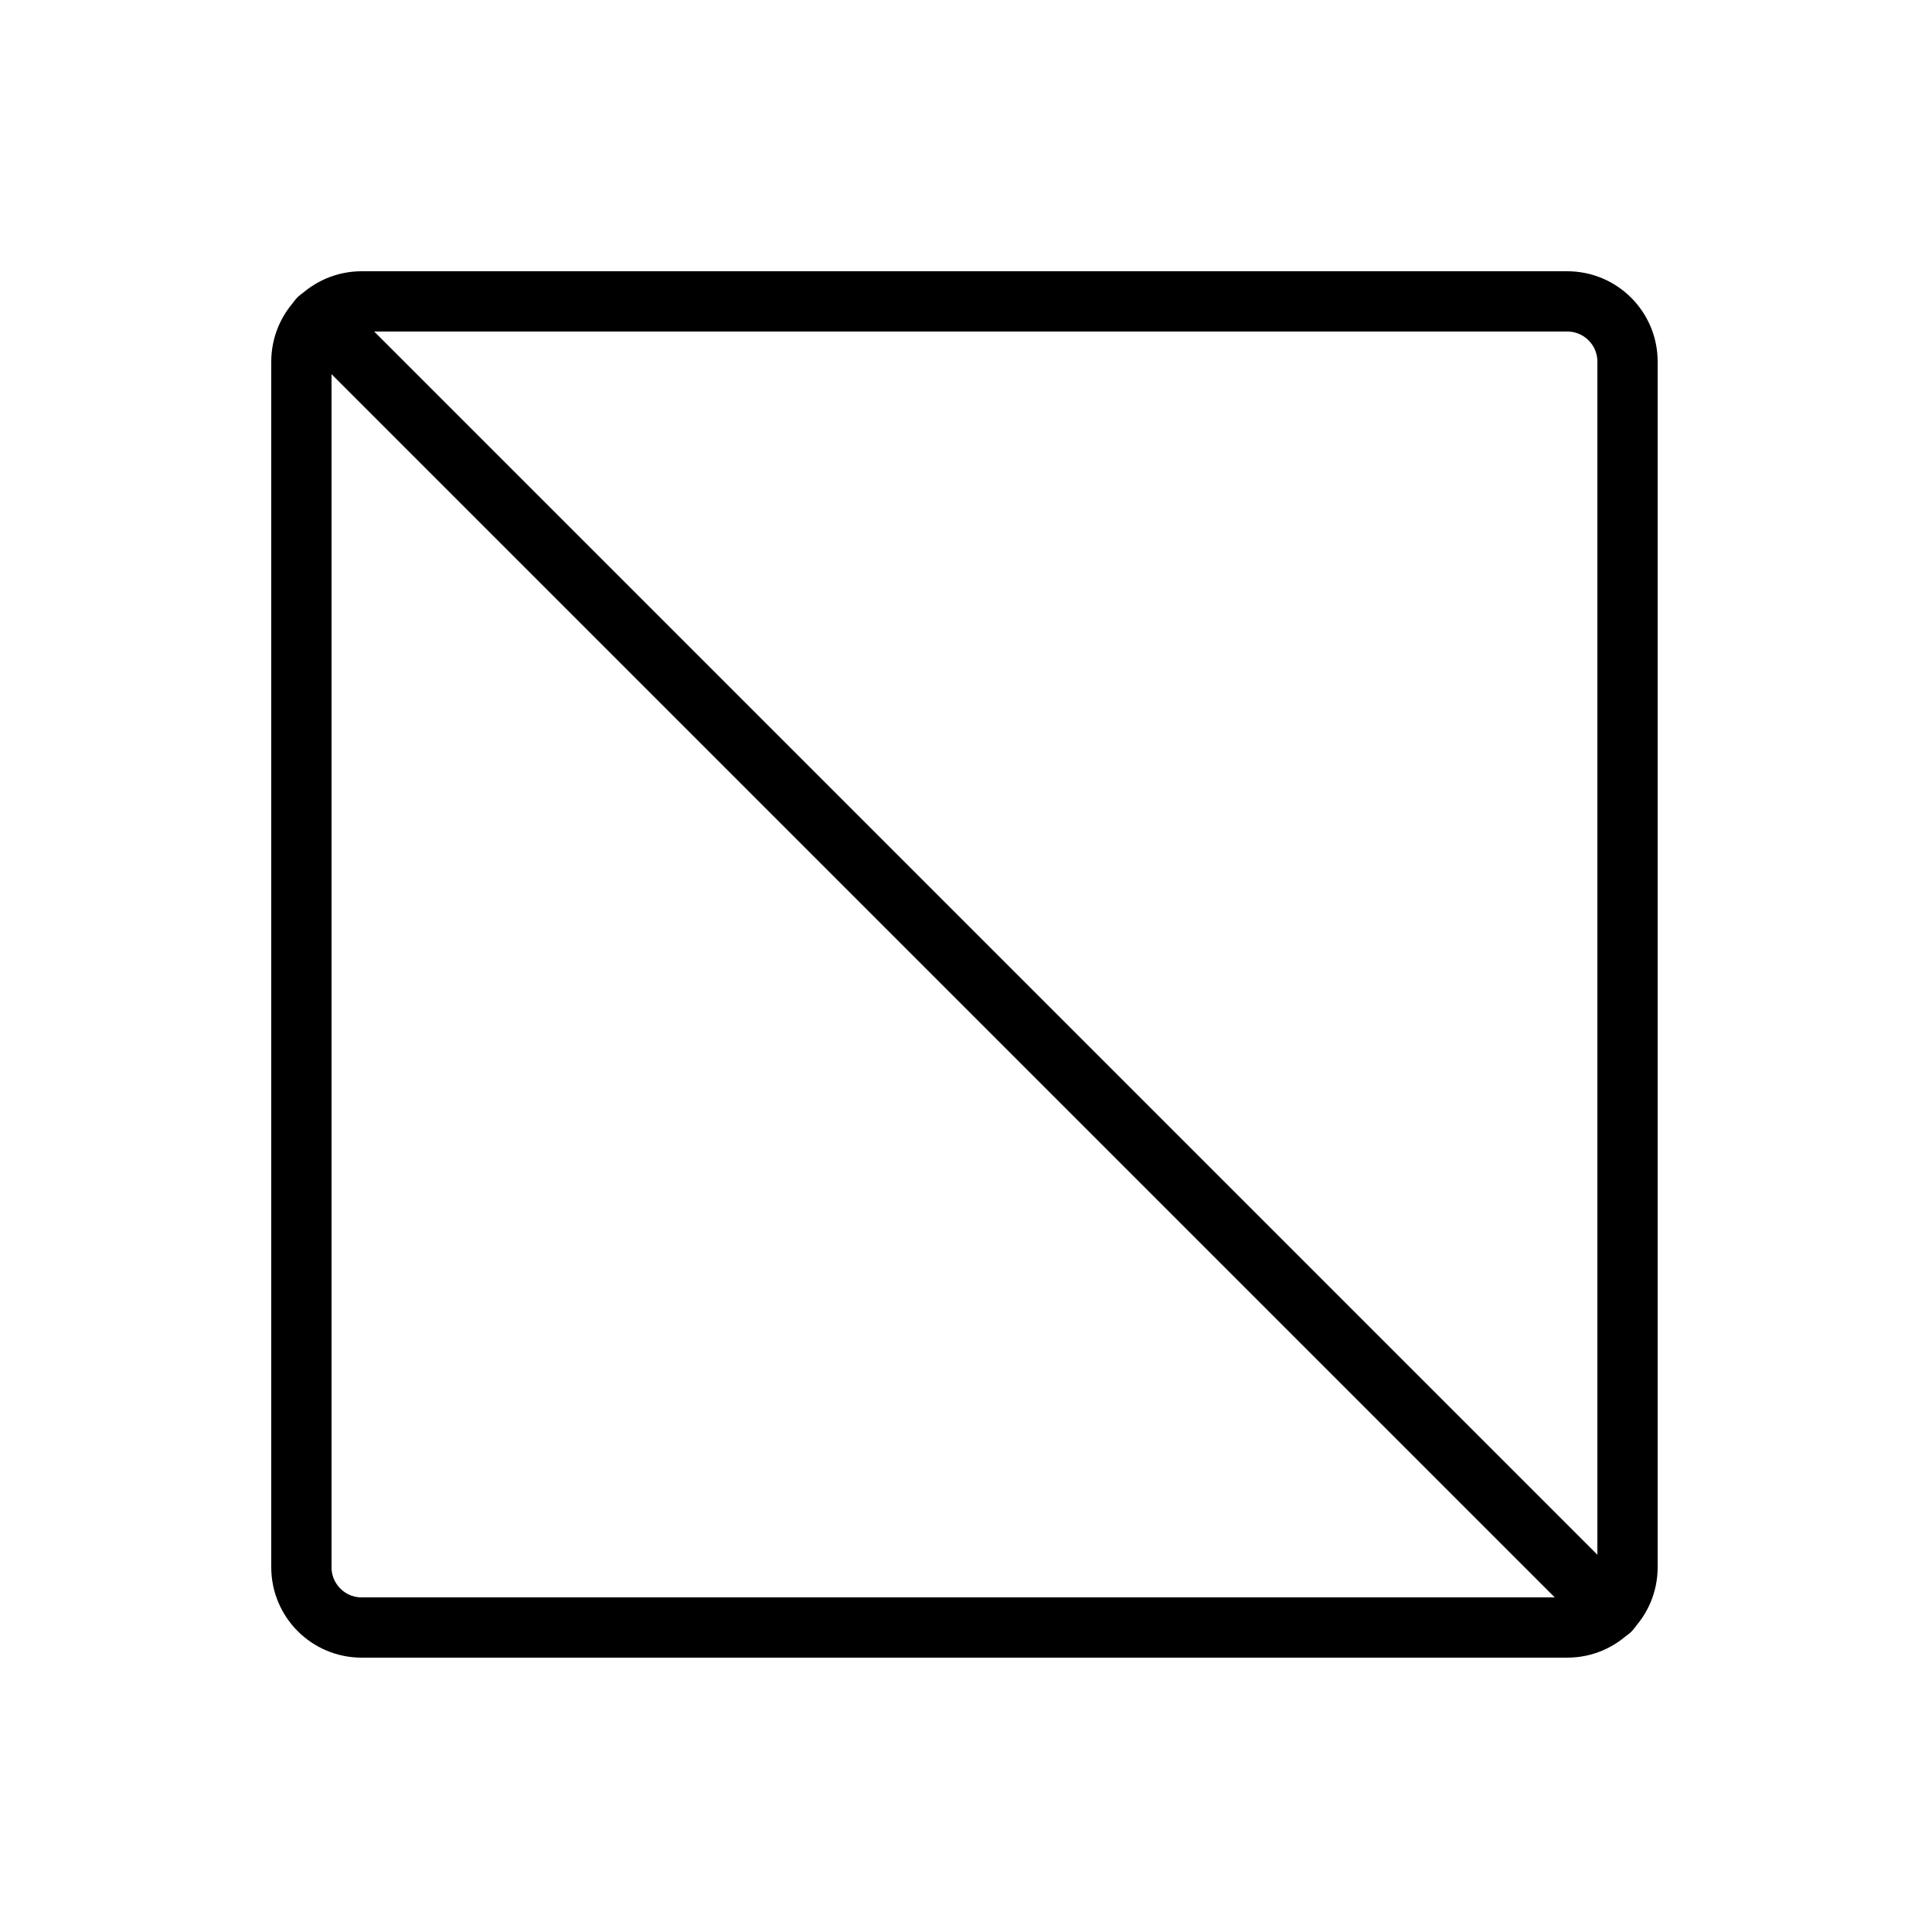 <?xml version="1.0" encoding="UTF-8"?>
<svg xmlns="http://www.w3.org/2000/svg" xmlns:xlink="http://www.w3.org/1999/xlink" width="50px" height="50px" viewBox="0 0 50 50" version="1.1">
<g id="surface1">
<path style="fill:none;stroke-width:8;stroke-linecap:round;stroke-linejoin:round;stroke:rgb(0%,0%,0%);stroke-opacity:1;stroke-miterlimit:4;" d="M 48 40 L 208 40 C 212.42 40 216 43.58 216 48 L 216 208 C 216 212.42 212.42 216 208 216 L 48 216 C 43.58 216 40 212.42 40 208 L 40 48 C 40 43.58 43.58 40 48 40 Z M 48 40 " transform="matrix(0.195,0,0,0.195,0,0)"/>
<path style="fill:none;stroke-width:8;stroke-linecap:round;stroke-linejoin:round;stroke:rgb(0%,0%,0%);stroke-opacity:1;stroke-miterlimit:4;" d="M 42.3 42.3 L 213.7 213.7 " transform="matrix(0.195,0,0,0.195,0,0)"/>
</g>
</svg>
